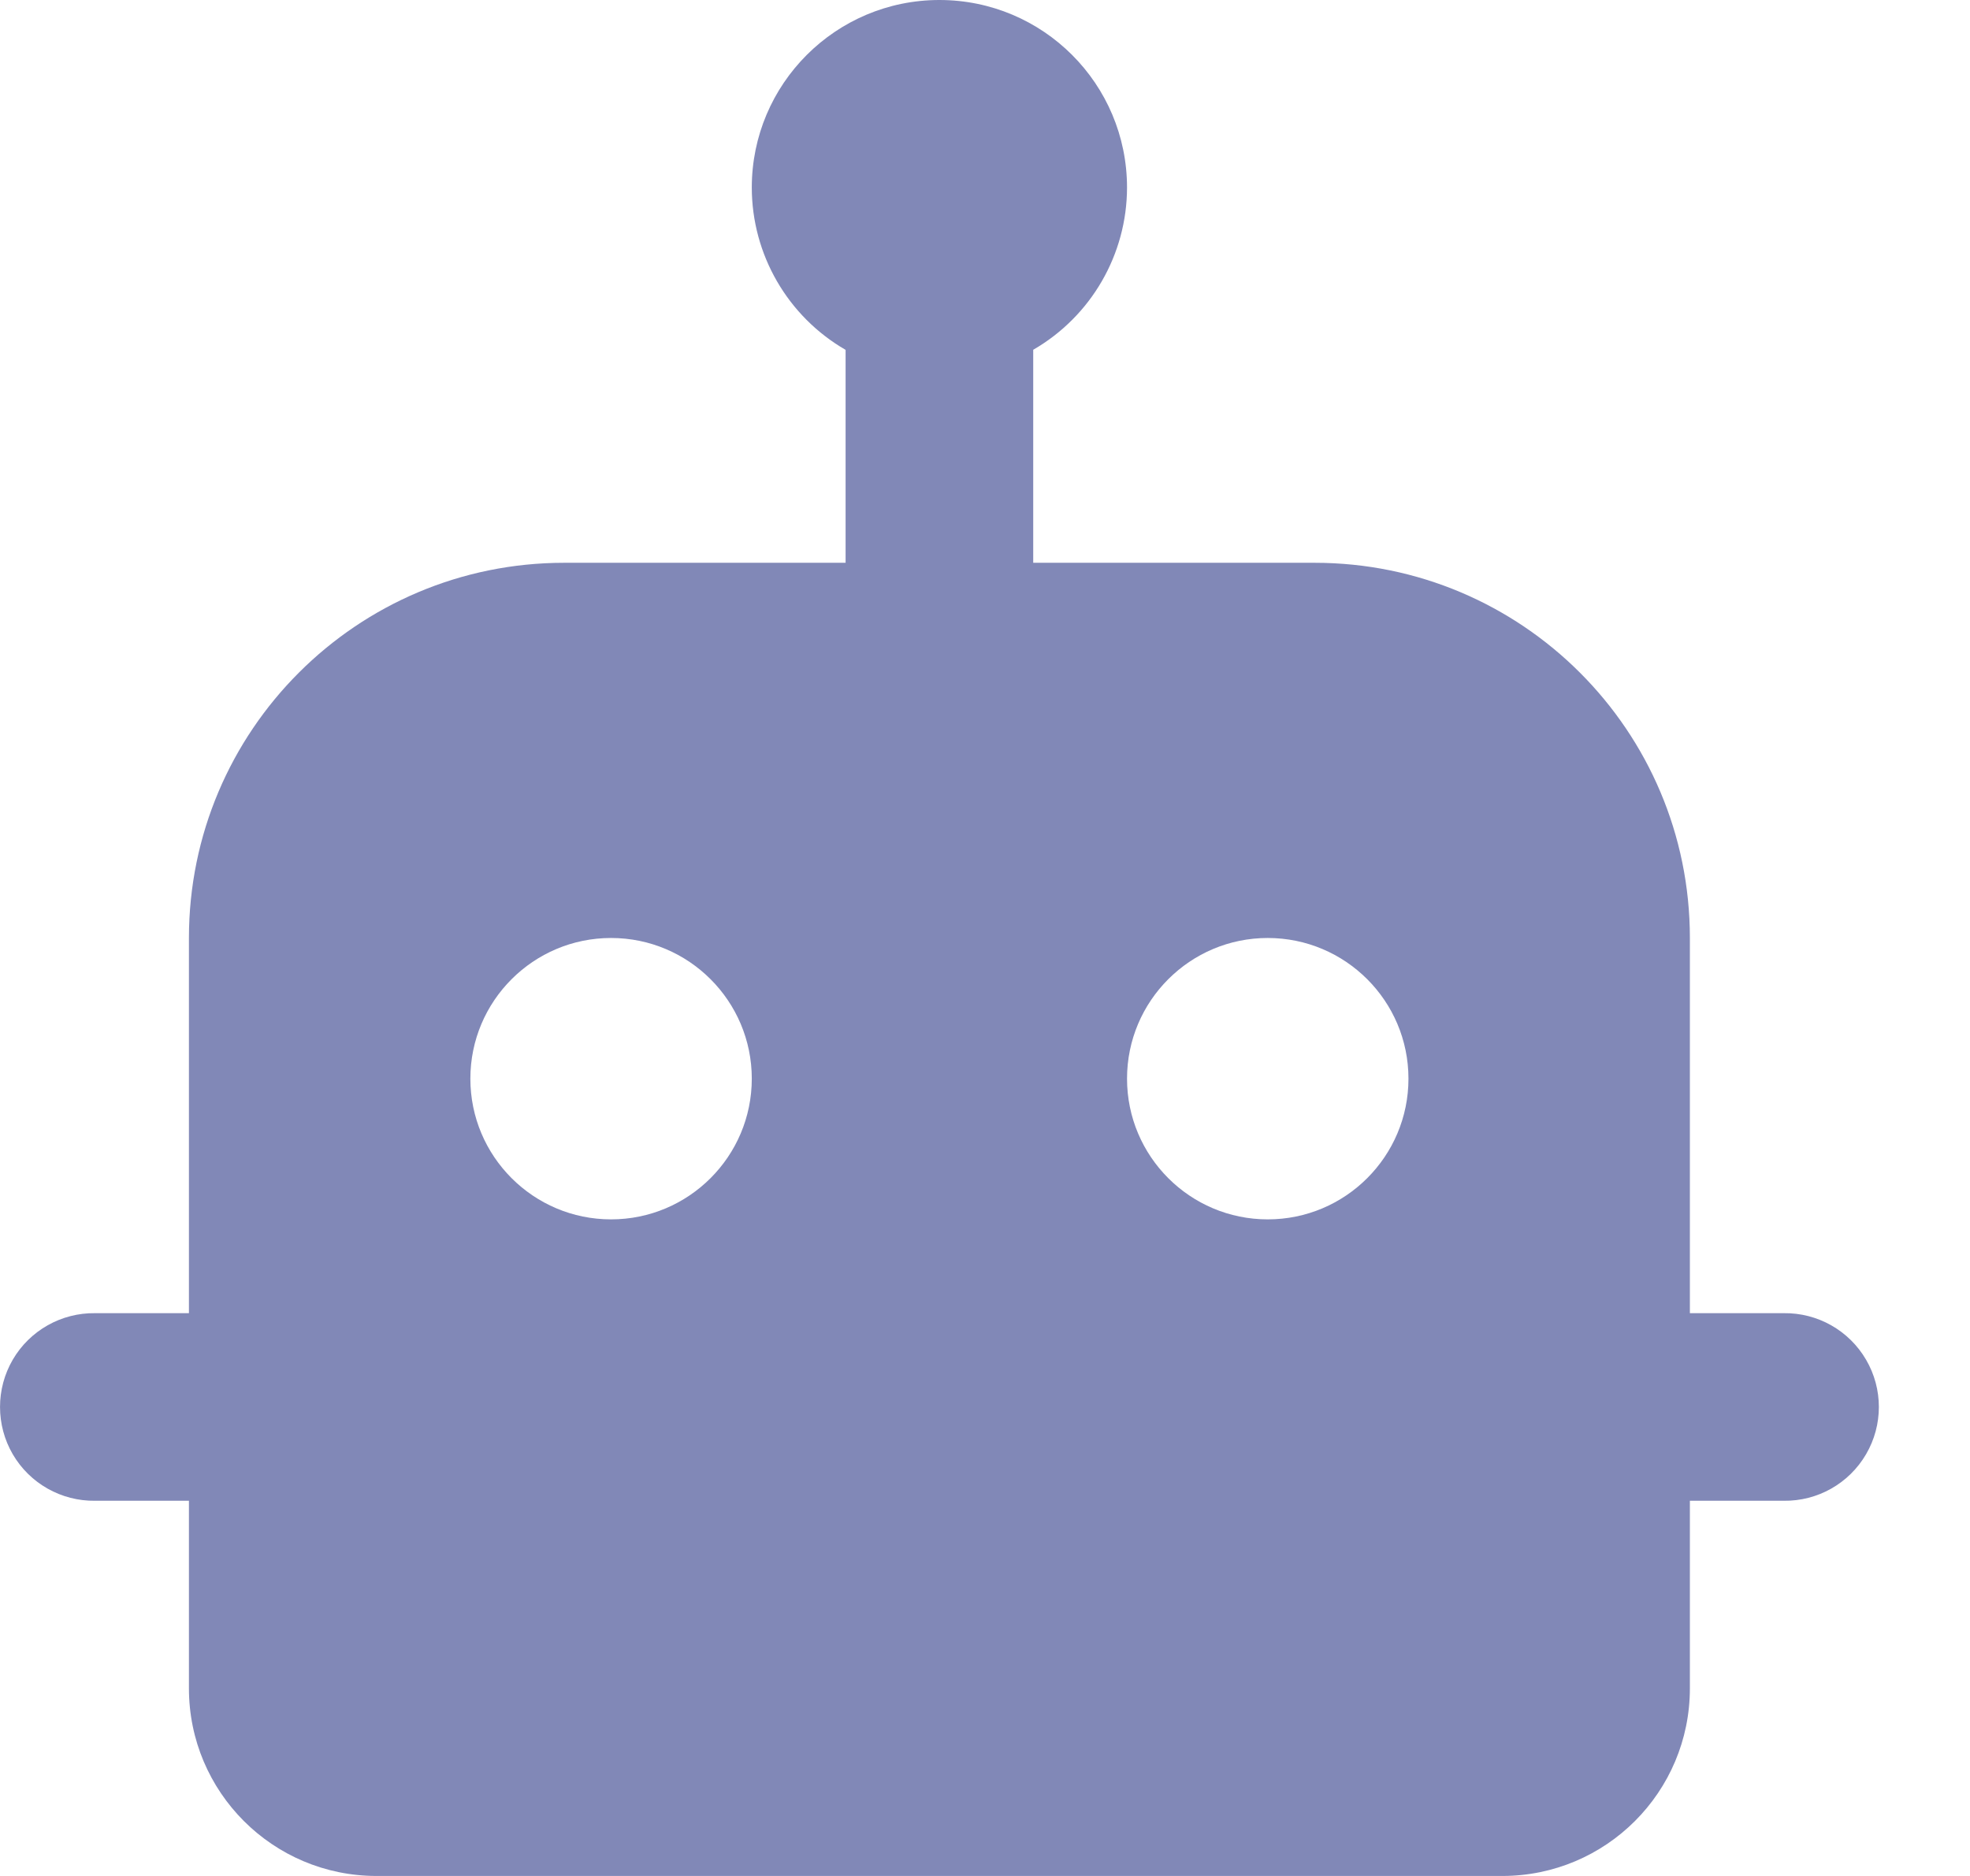 <?xml version="1.0" encoding="UTF-8"?>
<svg width="21px" height="20px" viewBox="0 0 21 20" version="1.1" xmlns="http://www.w3.org/2000/svg" xmlns:xlink="http://www.w3.org/1999/xlink">
    <title>healthmate-icon</title>
    <g id="high-fed-v1" stroke="none" stroke-width="1" fill="none" fill-rule="evenodd">
        <g id="health-mate---full-scroll-" transform="translate(-79, -418)" fill="#8188B7" fill-rule="nonzero">
            <g id="Group-2" transform="translate(65, 411)">
                <path d="M24.014,7 C22.91,7 22.014,7.895 22.014,9 C22.015,9.714 22.396,10.373 23.014,10.73 L23.014,13 L20.014,13 C17.805,13 16.014,14.791 16.014,17 L16.014,21 L15.014,21 C14.654,20.995 14.318,21.184 14.136,21.496 C13.955,21.807 13.955,22.193 14.136,22.504 C14.318,22.816 14.654,23.005 15.014,23 L16.014,23 L16.014,25 C16.014,26.105 16.909,27 18.014,27 L30.014,27 C31.119,27 32.014,26.105 32.014,25 L32.014,23 L33.014,23 C33.375,23.005 33.71,22.816 33.892,22.504 C34.074,22.193 34.074,21.807 33.892,21.496 C33.71,21.184 33.375,20.995 33.014,21 L32.014,21 L32.014,17 C32.014,14.791 30.223,13 28.014,13 L25.014,13 L25.014,10.729 C25.632,10.372 26.013,9.713 26.014,9 C26.014,7.895 25.119,7 24.014,7 Z M20.514,17 C21.342,17 22.014,17.672 22.014,18.5 C22.014,19.328 21.342,20 20.514,20 C19.686,20 19.014,19.328 19.014,18.5 C19.014,17.672 19.686,17 20.514,17 Z M27.514,17 C28.342,17 29.014,17.672 29.014,18.5 C29.014,19.328 28.342,20 27.514,20 C26.686,20 26.014,19.328 26.014,18.5 C26.014,17.672 26.686,17 27.514,17 Z" id="healthmate-icon"></path>
            </g>
        </g>
    </g>
</svg>